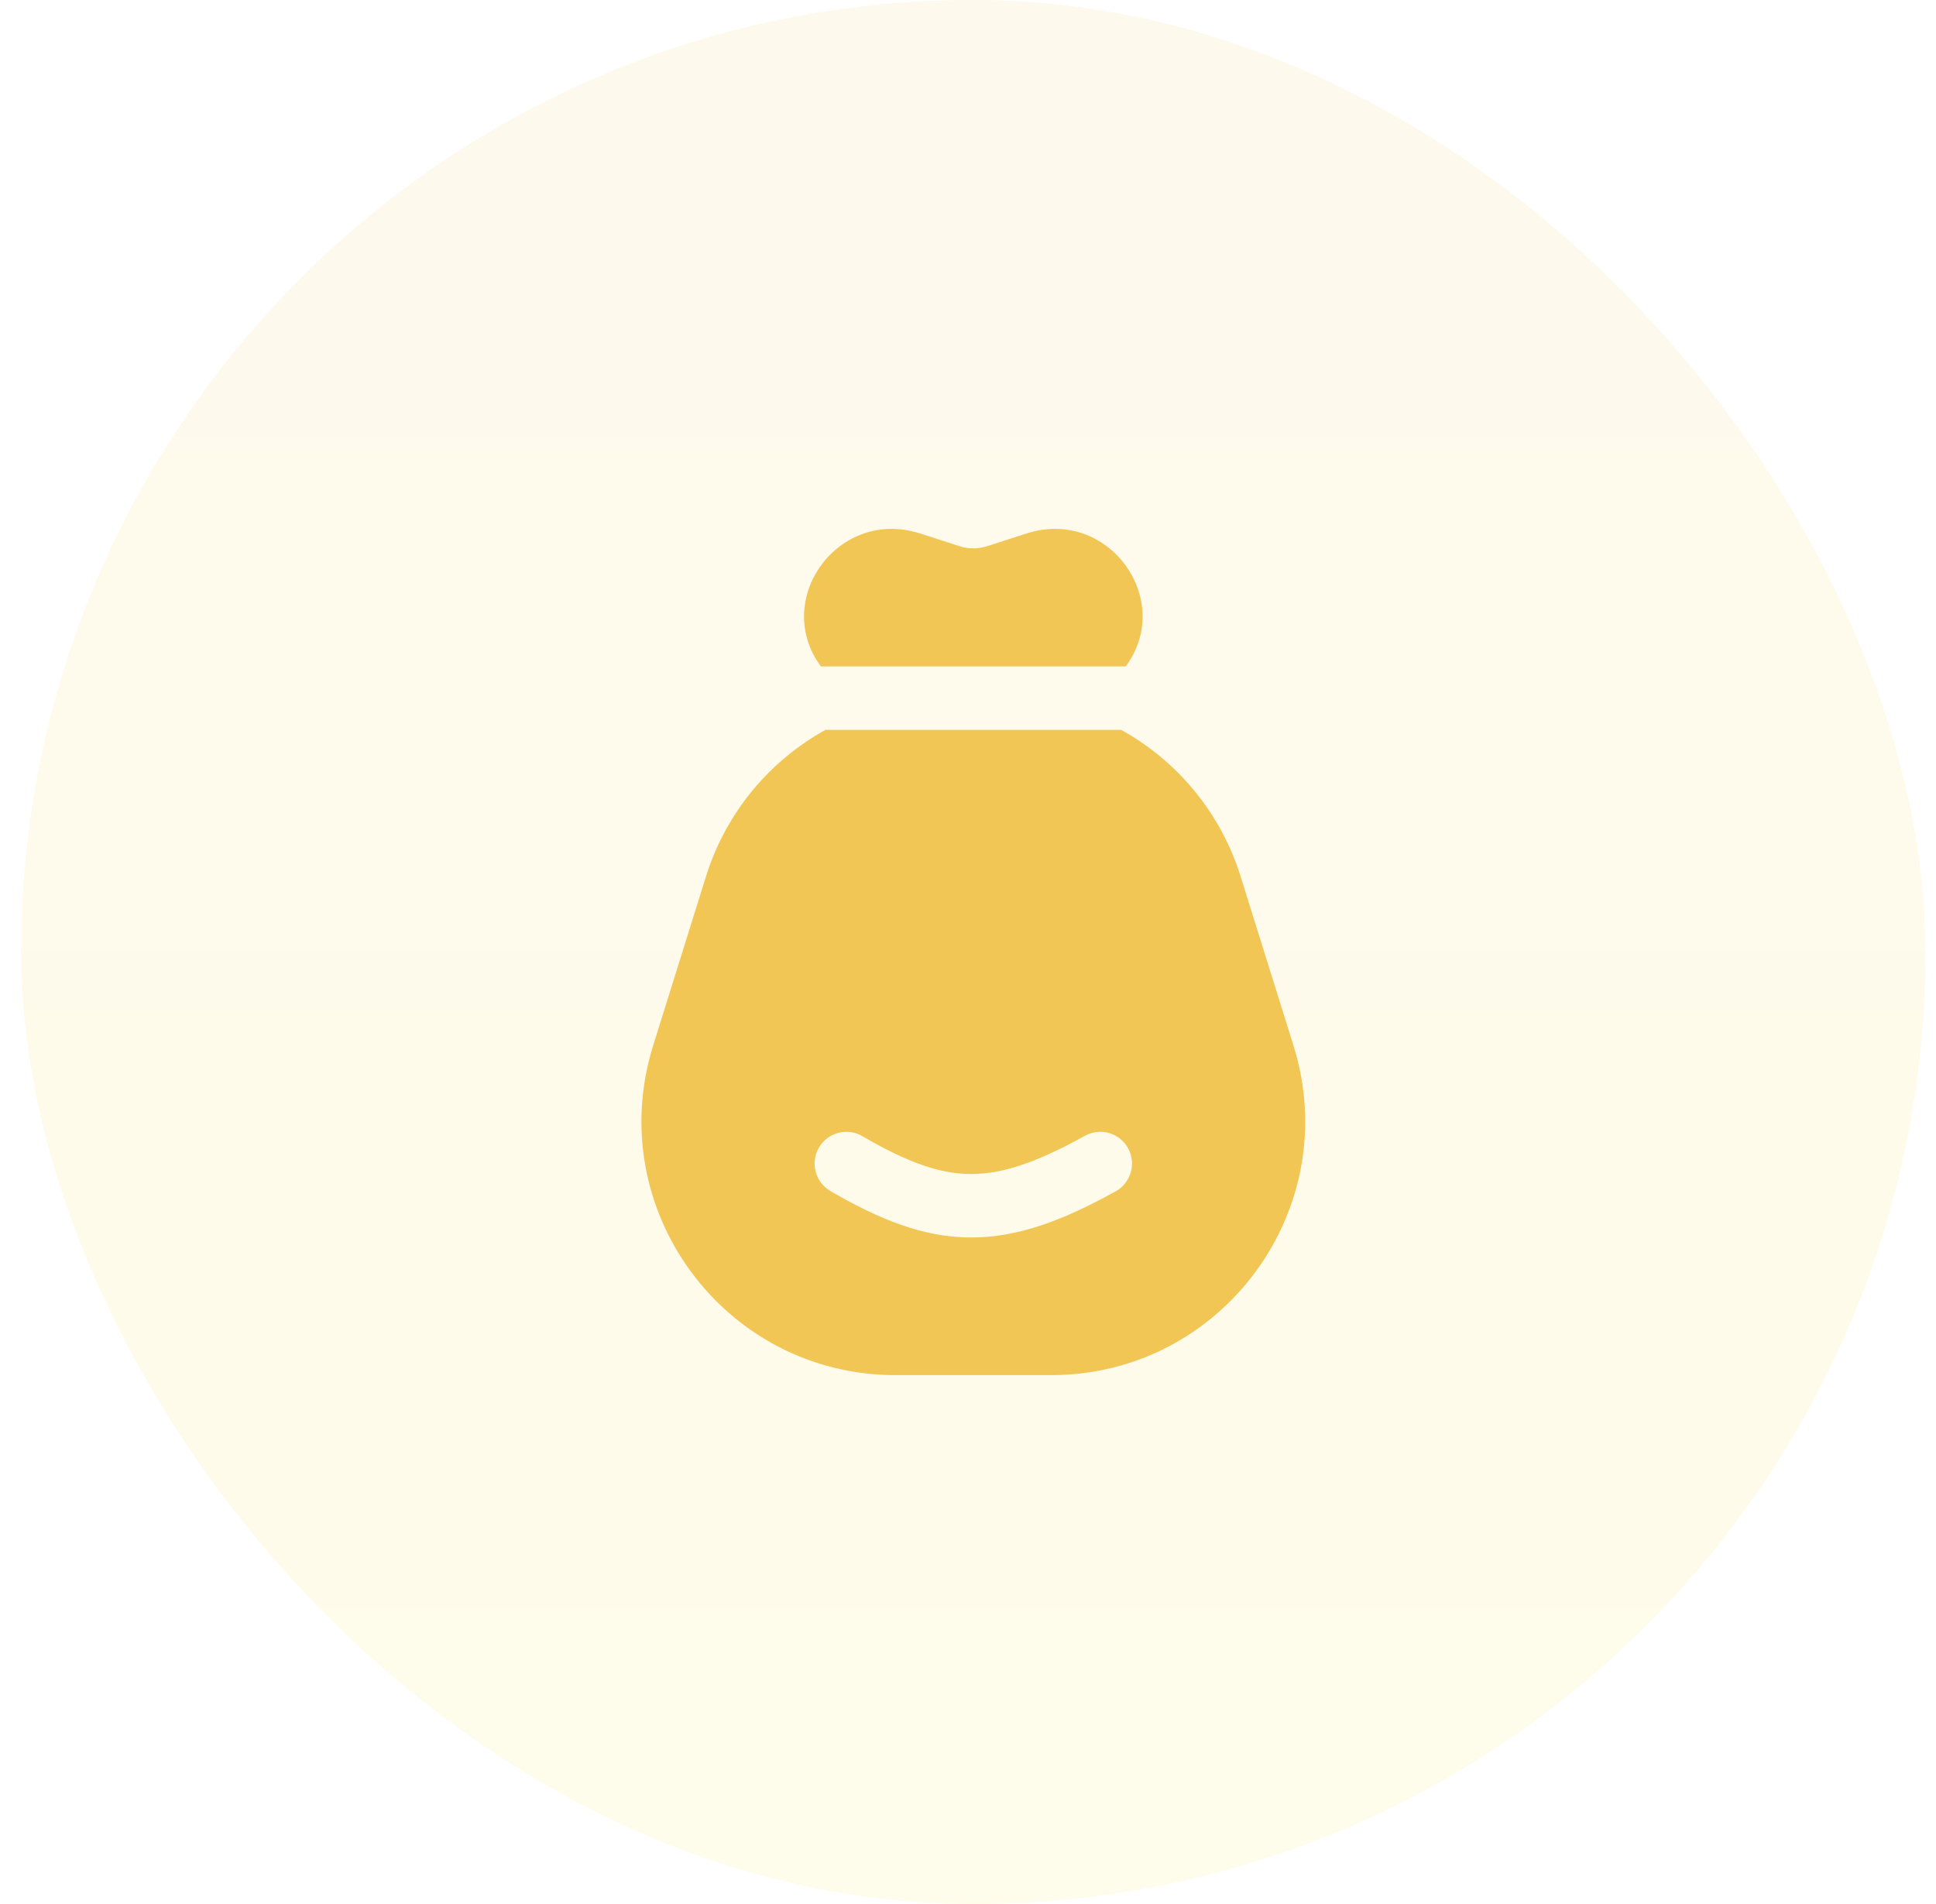 <svg width="61" height="60" viewBox="0 0 61 60" fill="none" xmlns="http://www.w3.org/2000/svg">
<rect x="0.667" width="60" height="60" rx="30" fill="url(#paint0_linear_2010_5267)" fill-opacity="0.1"/>
<path fill-rule="evenodd" clip-rule="evenodd" d="M35.47 21H25.865C24.315 18.906 26.403 15.976 28.997 16.813L30.234 17.212C30.515 17.303 30.819 17.303 31.101 17.212L32.338 16.813C34.932 15.976 37.02 18.906 35.47 21ZM26.009 23H35.326C37.085 23.974 38.459 25.6 39.088 27.614L40.755 32.947C42.365 38.099 38.516 43.333 33.119 43.333H28.215C22.818 43.333 18.97 38.099 20.58 32.947L22.246 27.614C22.876 25.6 24.25 23.974 26.009 23ZM35.153 37.541C35.636 37.273 35.81 36.664 35.542 36.181C35.274 35.698 34.665 35.524 34.182 35.792C32.623 36.657 31.555 37 30.587 36.996C29.625 36.992 28.615 36.645 27.171 35.803C26.694 35.525 26.082 35.686 25.803 36.163C25.525 36.64 25.686 37.252 26.163 37.531C27.726 38.441 29.1 38.99 30.579 38.996C32.053 39.002 33.482 38.468 35.153 37.541Z" fill="#F2C654"/>
<defs>
<linearGradient id="paint0_linear_2010_5267" x1="30.667" y1="0" x2="30.667" y2="60" gradientUnits="userSpaceOnUse">
<stop stop-color="#F2C654"/>
<stop offset="1" stop-color="#FFE62E"/>
</linearGradient>
</defs>
</svg>
